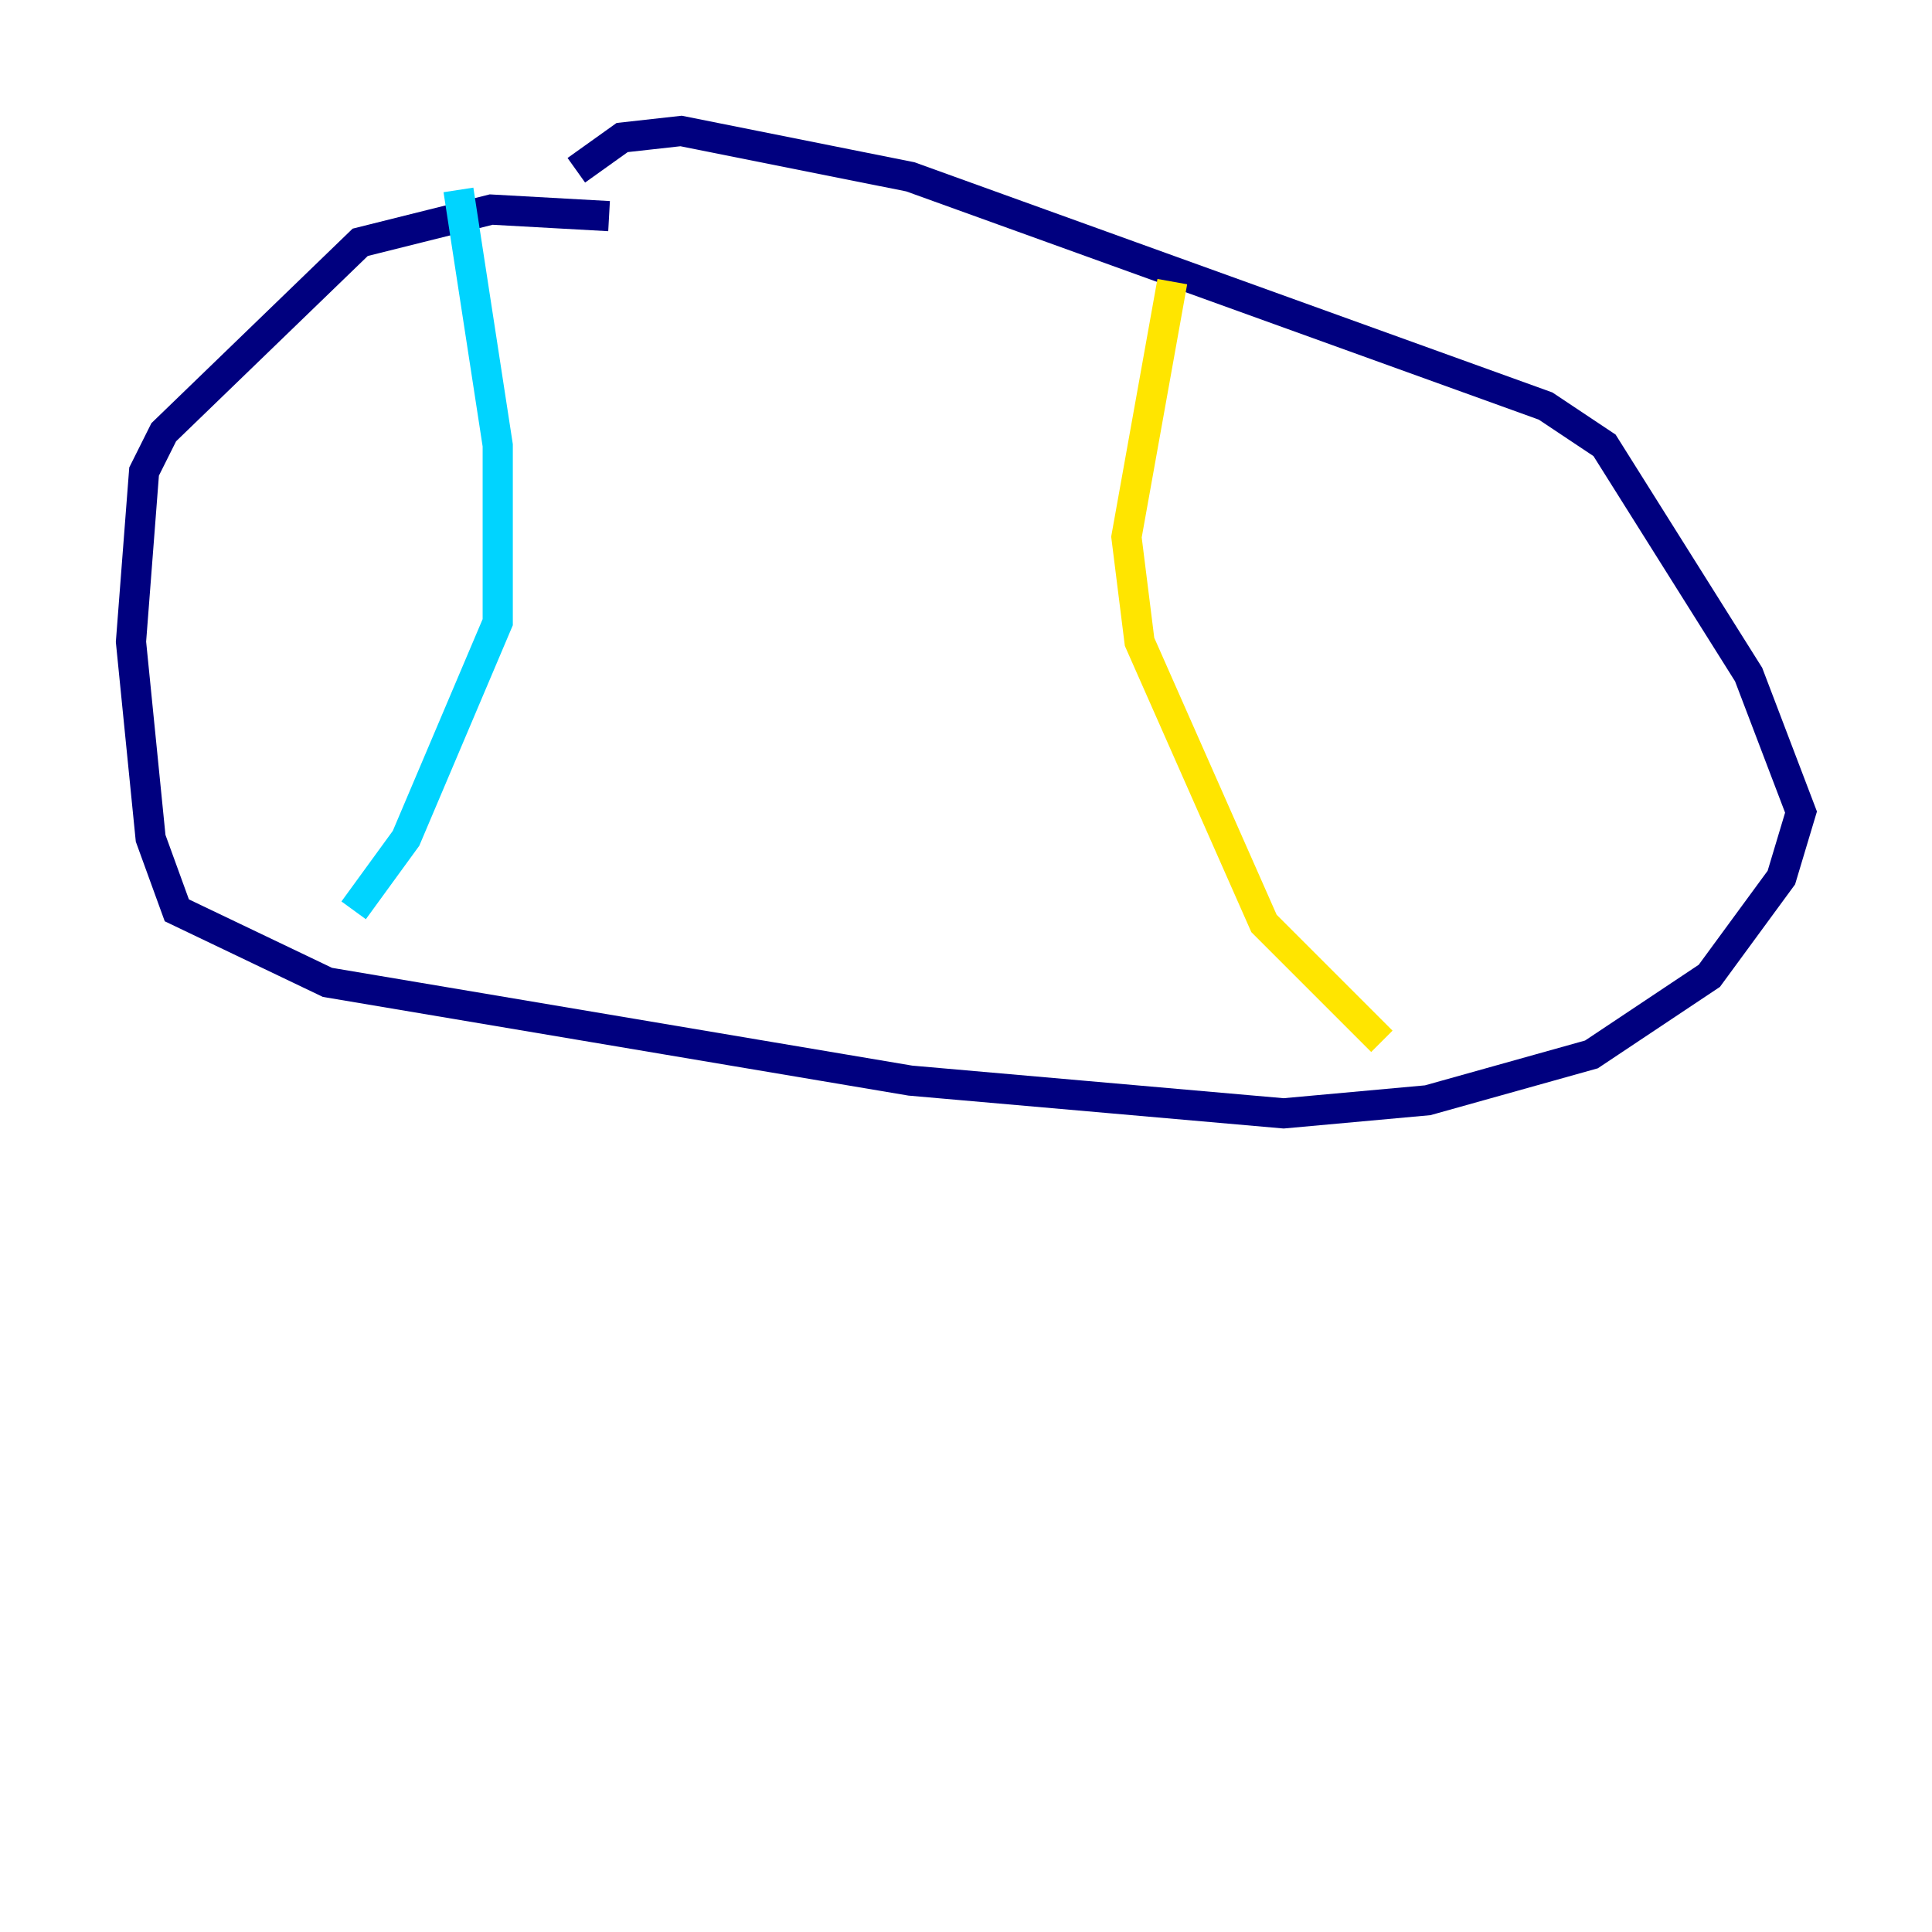 <?xml version="1.0" encoding="utf-8" ?>
<svg baseProfile="tiny" height="128" version="1.2" viewBox="0,0,128,128" width="128" xmlns="http://www.w3.org/2000/svg" xmlns:ev="http://www.w3.org/2001/xml-events" xmlns:xlink="http://www.w3.org/1999/xlink"><defs /><polyline fill="none" points="40.352,14.319 32.542,13.885 23.864,16.054 10.848,28.637 9.546,31.241 8.678,42.522 9.98,55.539 11.715,60.312 21.695,65.085 60.312,71.593 85.044,73.763 94.59,72.895 105.437,69.858 113.248,64.651 118.02,58.142 119.322,53.803 115.851,44.691 106.305,29.505 102.4,26.902 60.312,11.715 45.125,8.678 41.22,9.112 38.183,11.281" stroke="#00007f" stroke-width="2" /><polyline fill="none" points="30.373,12.583 32.976,29.505 32.976,41.22 26.902,55.539 23.43,60.312" stroke="#00d4ff" stroke-width="2" /><polyline fill="none" points="77.668,18.658 74.63,35.58 75.498,42.522 83.742,61.18 91.552,68.99" stroke="#ffe500" stroke-width="2" /><polyline fill="none" points="72.027,65.085 72.027,65.085" stroke="#7f0000" stroke-width="2" /></svg>